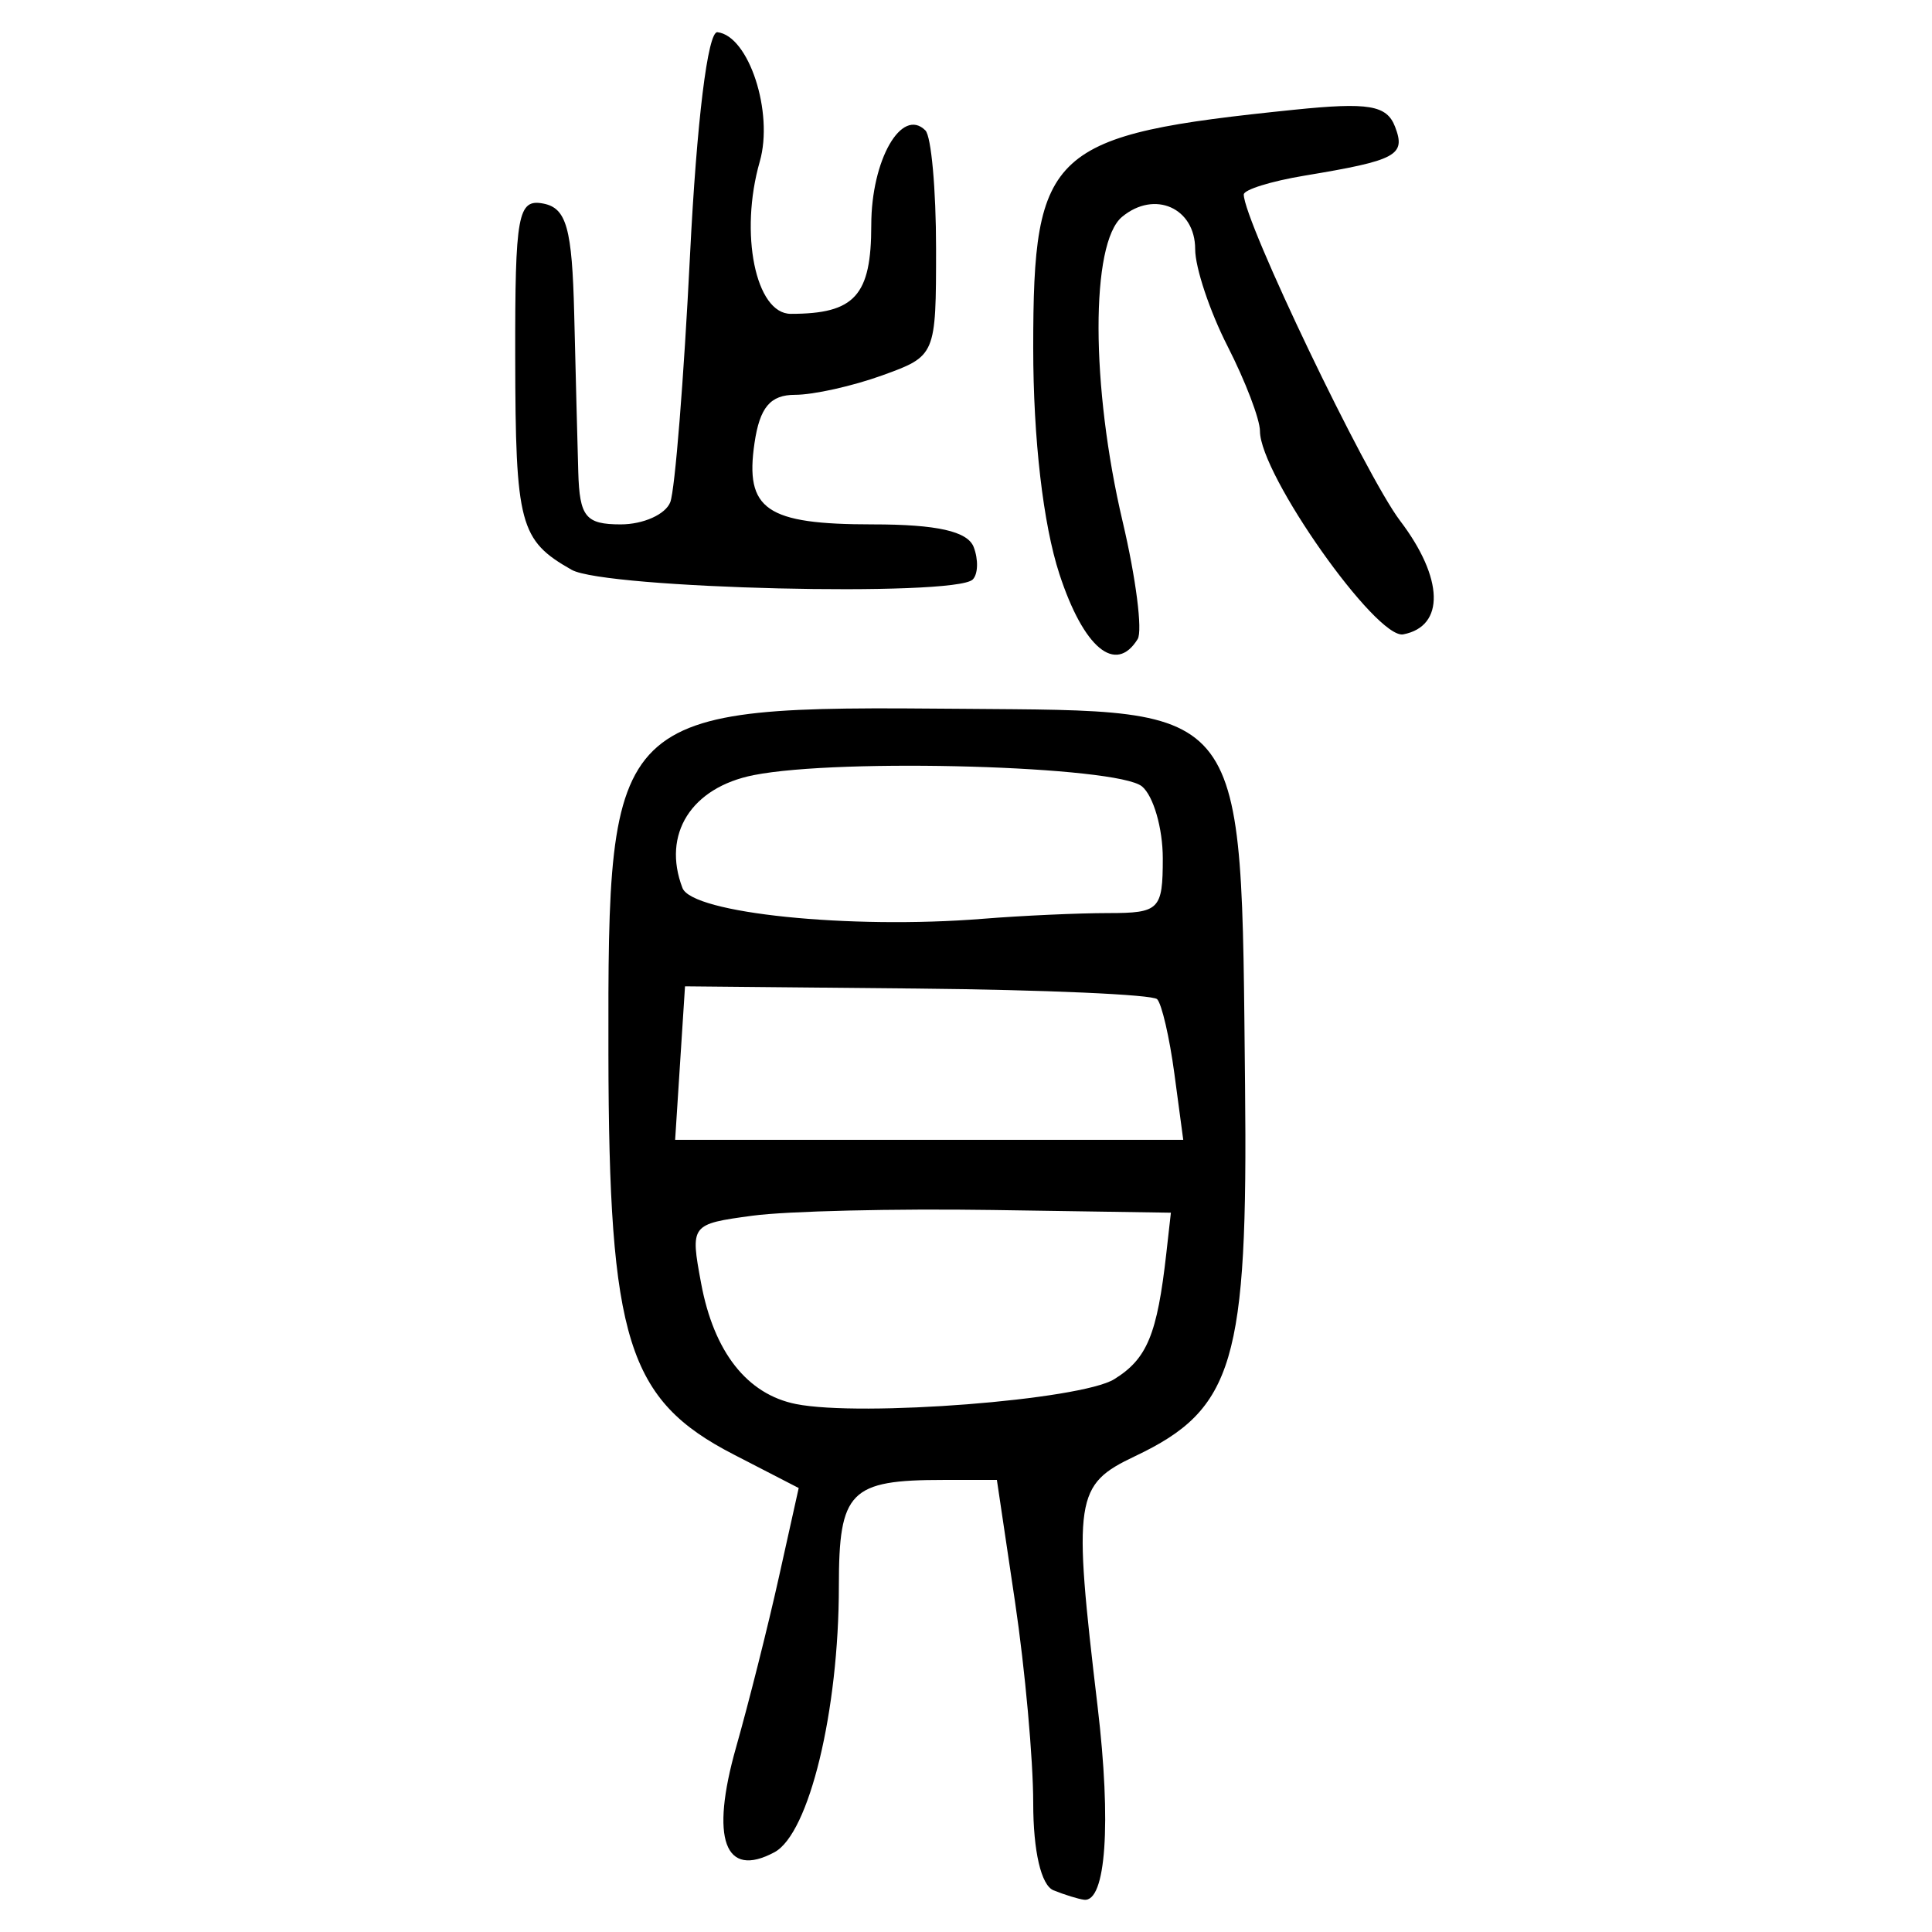 <?xml version="1.0" encoding="UTF-8" standalone="no"?>
<!-- Created with Inkscape (http://www.inkscape.org/) -->

<svg
   xmlns:dc="http://purl.org/dc/elements/1.1/"
   xmlns:cc="http://creativecommons.org/ns#"
   xmlns:rdf="http://www.w3.org/1999/02/22-rdf-syntax-ns#"
   xmlns:svg="http://www.w3.org/2000/svg"
   xmlns="http://www.w3.org/2000/svg"
   xmlns:sodipodi="http://sodipodi.sourceforge.net/DTD/sodipodi-0.dtd"
   xmlns:inkscape="http://www.inkscape.org/namespaces/inkscape"
   width="300"
   height="300"
   id="svg2"
   version="1.1"
   inkscape:version="0.48.4 r9939"
   sodipodi:docname="image-seal.svg">
  <defs
     id="defs4" />
  <sodipodi:namedview
     id="base"
     pagecolor="#ffffff"
     bordercolor="#666666"
     borderopacity="1.0"
     inkscape:pageopacity="0.0"
     inkscape:pageshadow="2"
     inkscape:zoom="1.979899"
     inkscape:cx="123.91274"
     inkscape:cy="147.70786"
     inkscape:document-units="px"
     inkscape:current-layer="layer1"
     showgrid="false"
     inkscape:window-width="1215"
     inkscape:window-height="1000"
     inkscape:window-x="65"
     inkscape:window-y="24"
     inkscape:window-maximized="1" />
  <g
     inkscape:label="Calque 1"
     inkscape:groupmode="layer"
     id="layer1"
     transform="translate(0,-752.362)">
    <path
       style="fill:#000000"
       d="m 163.582,1045.885 c -1.912,-0.771 -3.144,-6.074 -3.144,-13.53 0,-6.744 -1.269,-20.796 -2.821,-31.226 l -2.821,-18.964 -8.291,0 c -14.542,0 -16.247,1.73 -16.247,16.492 0,19.371 -4.618,38.438 -10.009,41.323 -7.733,4.138 -9.992,-2.063 -5.945,-16.32 1.963,-6.916 4.953,-18.799 6.643,-26.406 l 3.074,-13.832 -10.085,-5.2 c -16.487,-8.501 -19.388,-17.769 -19.462,-62.178 -0.089,-53.716 0.298,-54.093 54.977,-53.619 44.676,0.387 43.247,-1.519 43.881,58.525 0.453,42.905 -1.722,50.237 -17.068,57.52 -9.378,4.45 -9.676,6.439 -5.826,38.903 2.151,18.137 1.292,30.397 -2.102,29.98 -0.887,-0.109 -3.028,-0.769 -4.757,-1.467 z m 9.432,-79.36 c 5.111,-3.158 6.674,-6.938 8.094,-19.569 l 0.707,-6.287 -27.663,-0.42 c -15.215,-0.231 -32.011,0.169 -37.325,0.889 -9.594,1.299 -9.65,1.373 -7.961,10.479 1.982,10.686 7.142,17.253 14.741,18.765 10.168,2.023 44.189,-0.633 49.407,-3.857 z m 9.343,-47.44 c -0.757,-5.647 -1.964,-10.854 -2.682,-11.572 -0.718,-0.718 -17.505,-1.46 -37.306,-1.65 l -36.001,-0.345 -0.767,11.917 -0.766,11.917 39.449,0 39.449,0 z m -10.251,-24.941 c 7.923,0 8.451,-0.53 8.451,-8.494 0,-4.672 -1.452,-9.699 -3.227,-11.172 -3.83,-3.178 -46.79,-4.429 -60.297,-1.756 -9.696,1.919 -14.268,9.165 -11.06,17.526 1.509,3.933 25.983,6.443 46.642,4.783 6.072,-0.488 14.842,-0.887 19.49,-0.887 z m -7.606,-52.656 c -2.521,-7.709 -4.062,-21.023 -4.062,-35.11 0,-30.791 2.506,-33.078 40.513,-36.974 11.581,-1.187 14.387,-0.714 15.675,2.643 1.701,4.433 0.267,5.207 -14.064,7.589 -5.187,0.862 -9.431,2.181 -9.431,2.932 0,4.104 18.946,43.644 24.269,50.65 6.787,8.932 6.997,16.396 0.498,17.647 -4.181,0.805 -22.252,-24.824 -22.252,-31.56 0,-1.827 -2.263,-7.759 -5.03,-13.182 -2.766,-5.422 -5.03,-12.203 -5.03,-15.068 0,-6.416 -6.307,-9.209 -11.349,-5.024 -4.909,4.074 -4.868,26.311 0.089,47.336 2.065,8.76 3.113,16.964 2.329,18.233 -3.418,5.531 -8.393,1.392 -12.156,-10.112 z m -75.735,-0.646 c -8.077,-4.58 -8.723,-7.014 -8.763,-33.016 -0.035,-22.187 0.41,-24.618 4.362,-23.854 3.6,0.696 4.473,3.818 4.798,17.16 0.218,8.97 0.501,19.987 0.629,24.483 0.199,7.008 1.14,8.173 6.598,8.173 3.501,0 6.962,-1.554 7.691,-3.453 0.729,-1.899 2.108,-19.157 3.065,-38.352 1.035,-20.758 2.758,-34.785 4.254,-34.619 4.869,0.541 8.767,12.45 6.576,20.089 -3.195,11.14 -0.646,23.642 4.82,23.642 9.941,0 12.495,-2.819 12.495,-13.793 0,-10.099 4.729,-18.363 8.405,-14.687 0.91,0.91 1.655,9.161 1.655,18.334 0,16.608 -0.036,16.693 -8.352,19.7 -4.594,1.661 -10.689,3.02 -13.546,3.02 -3.84,0 -5.481,1.952 -6.293,7.486 -1.519,10.348 1.803,12.633 18.366,12.633 9.963,0 14.729,1.073 15.67,3.526 0.744,1.94 0.677,4.203 -0.15,5.03 -2.747,2.747 -57.097,1.437 -62.279,-1.502 z"
       id="path3312"
       inkscape:connector-curvature="0"
       sodipodi:nodetypes="ssscssssscsssssscssscsssssscscccccsssssssscssssssssssssscccssssssssssssssssssccc" />
  </g>
</svg>
